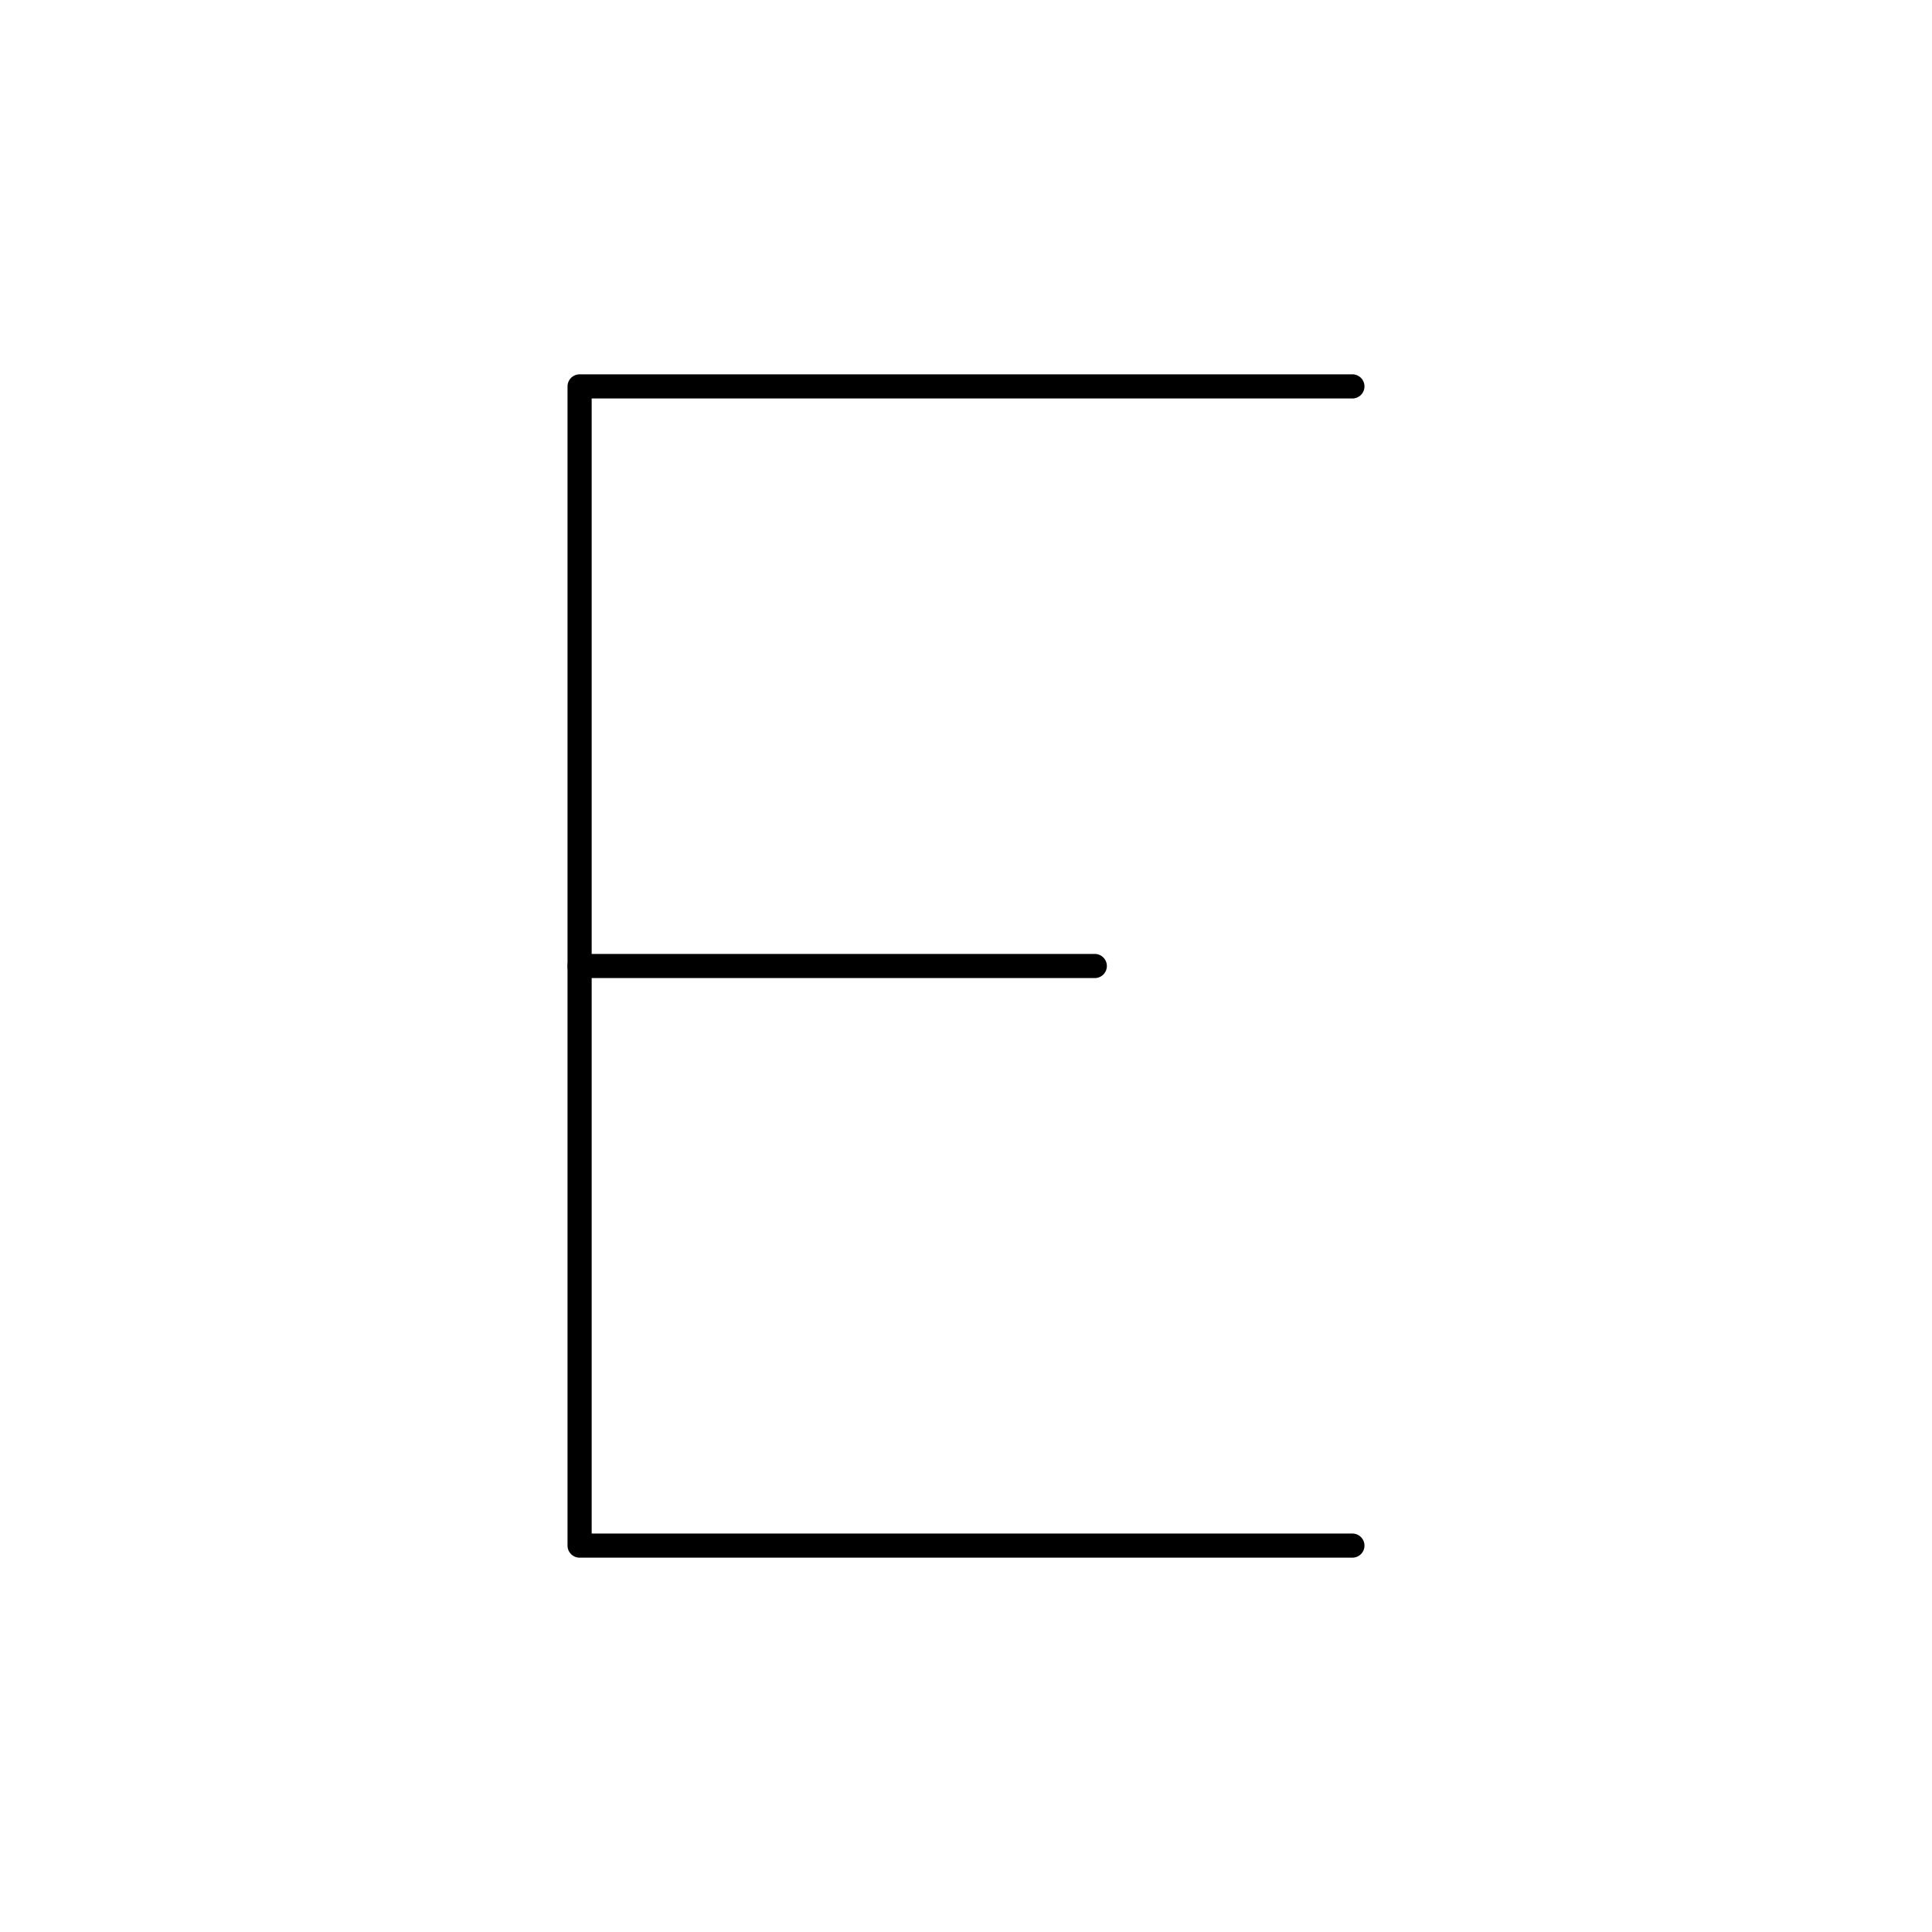 <svg viewBox="0 0 80 80" fill="none">
  <path d="M56 16H24V64H56" stroke="currentColor" stroke-linecap="round" stroke-linejoin="round" />
  <path d="M24 40H45.333" stroke="currentColor" stroke-linecap="round" stroke-linejoin="round" />
</svg>